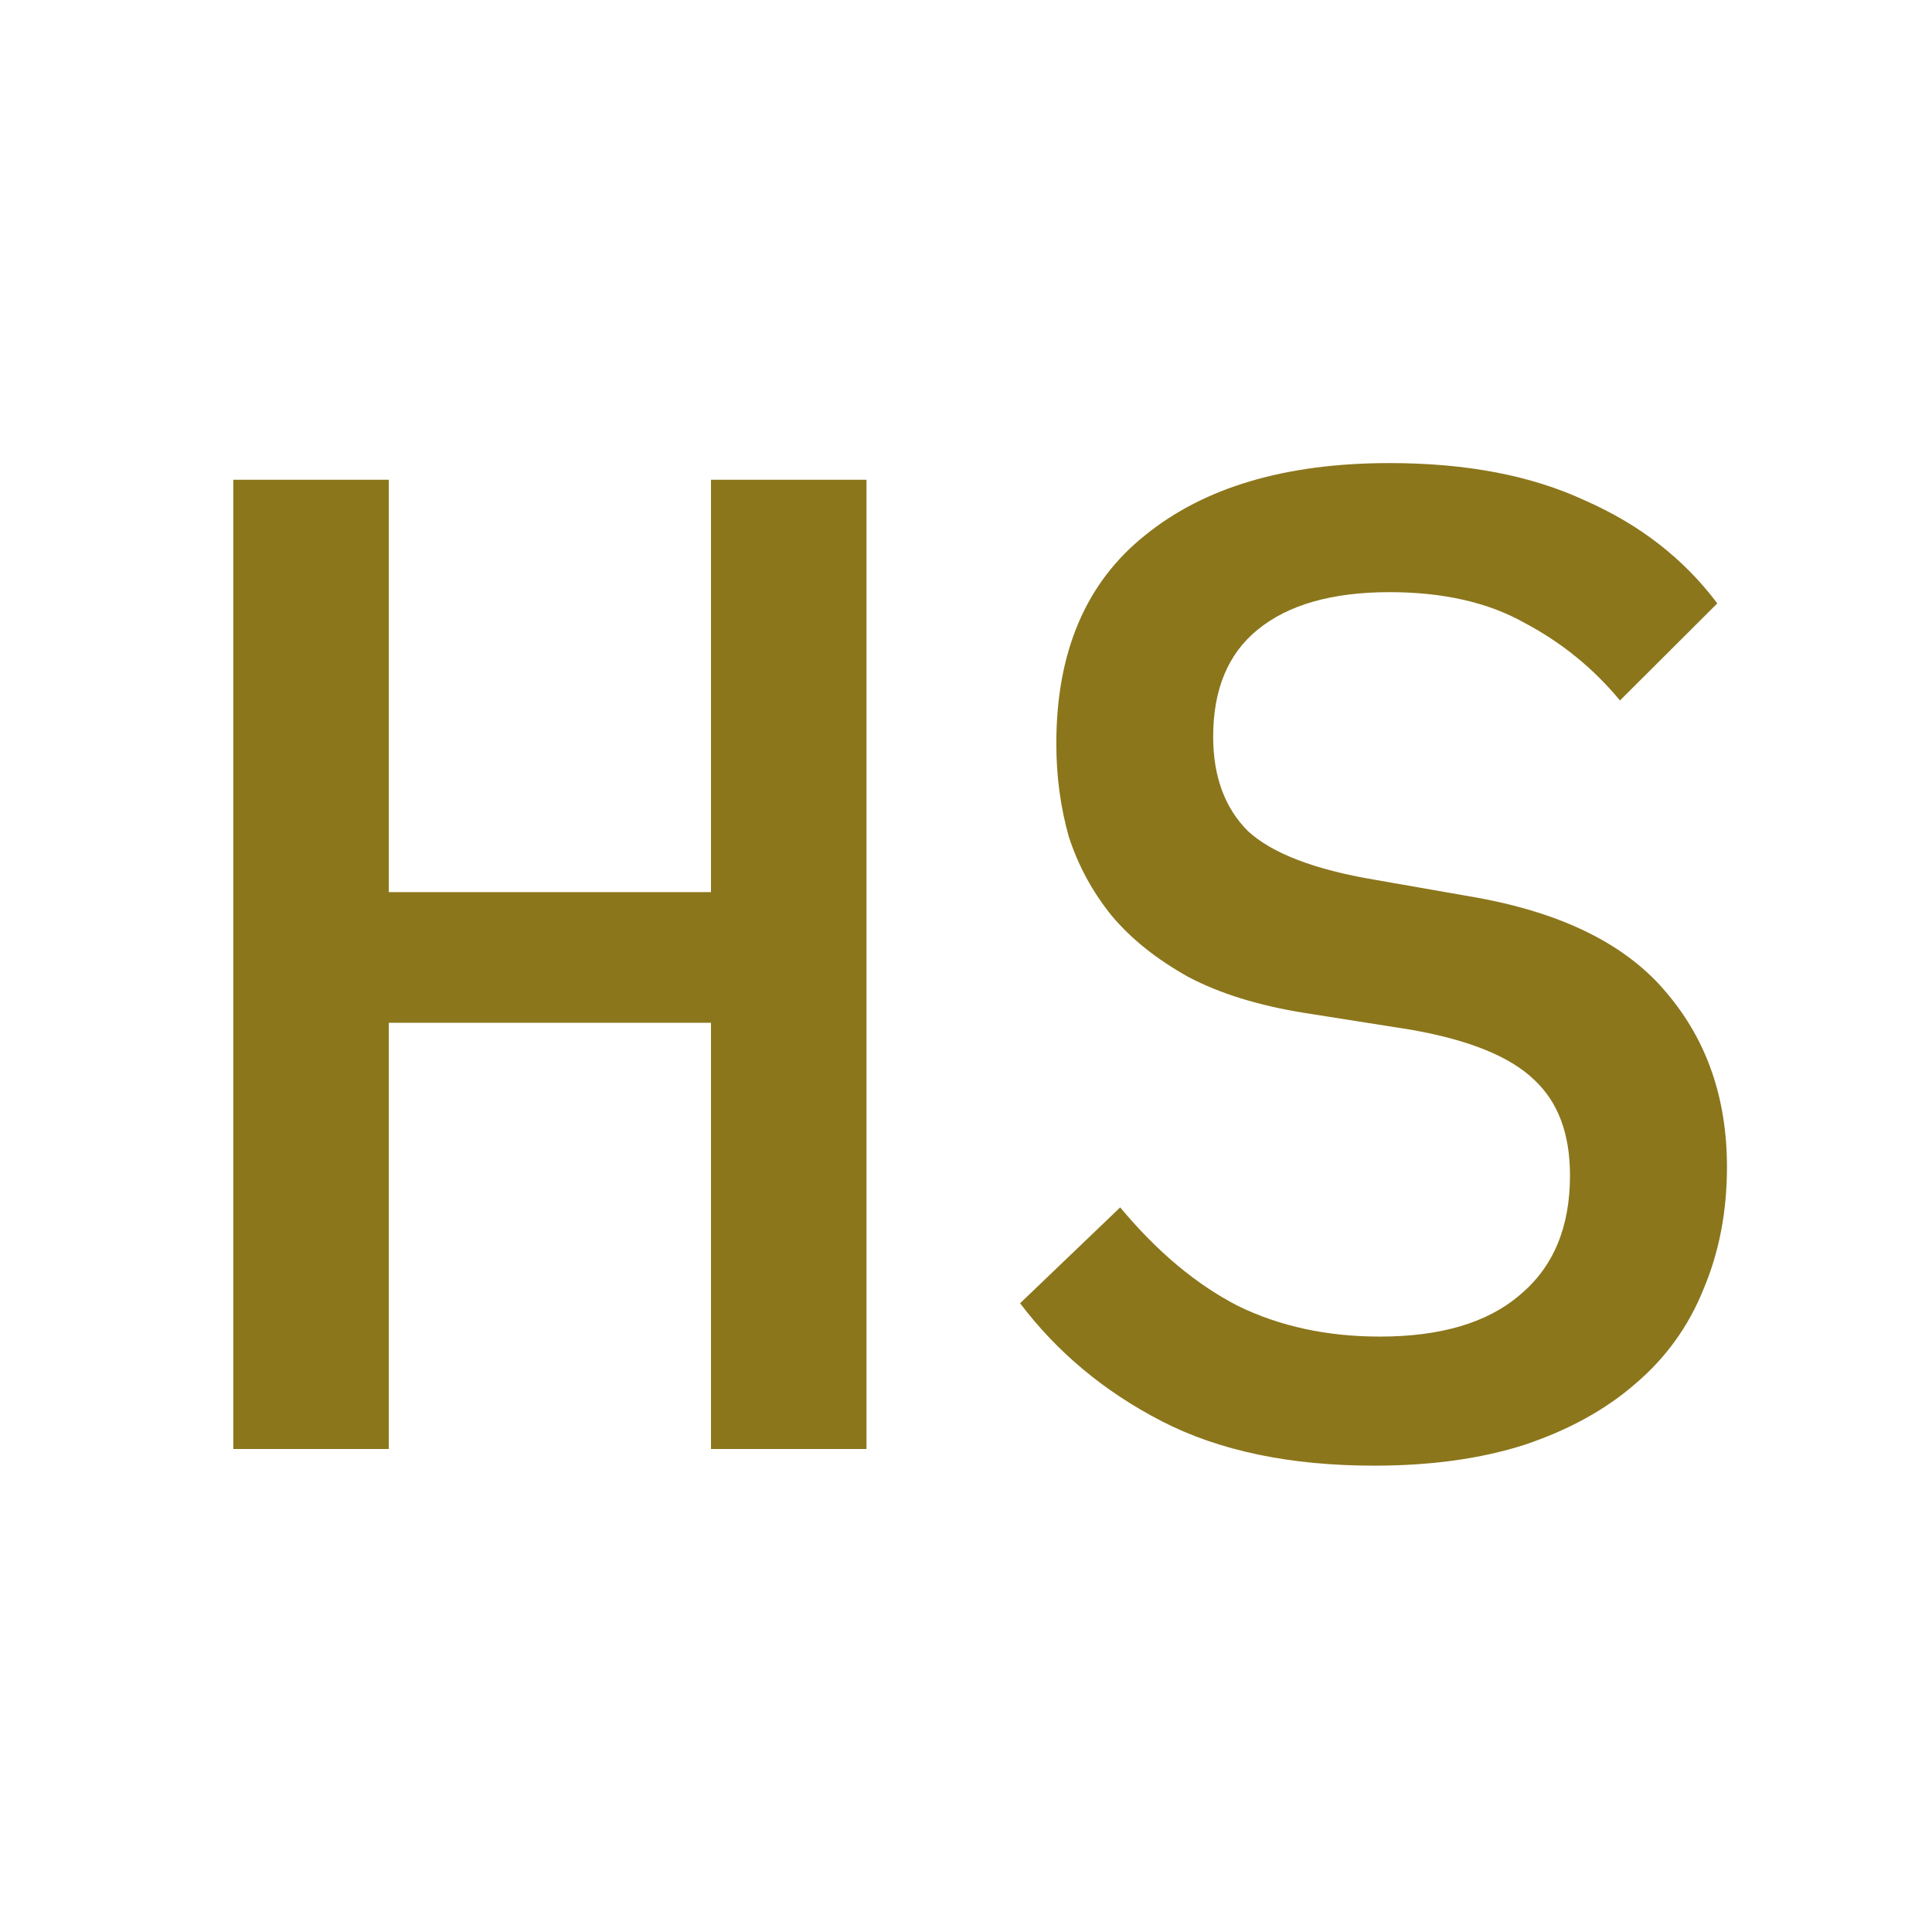<svg width="16" height="16" viewBox="0 0 16 16" fill="none" xmlns="http://www.w3.org/2000/svg">
<path d="M5.888 8.47H3.22V12H1.932V3.973H3.22V7.388H5.888V3.973H7.176V12H5.888V8.47ZM11.381 12.138C10.683 12.138 10.097 12.015 9.621 11.77C9.146 11.525 8.755 11.199 8.448 10.793L9.277 9.999C9.583 10.367 9.909 10.639 10.254 10.816C10.599 10.984 10.99 11.069 11.427 11.069C11.933 11.069 12.32 10.954 12.588 10.723C12.864 10.493 13.002 10.164 13.002 9.735C13.002 9.389 12.903 9.125 12.704 8.941C12.504 8.749 12.163 8.611 11.68 8.527L10.806 8.389C10.423 8.328 10.101 8.228 9.84 8.09C9.579 7.944 9.368 7.776 9.207 7.584C9.046 7.385 8.928 7.166 8.851 6.928C8.782 6.683 8.748 6.426 8.748 6.158C8.748 5.399 8.993 4.824 9.483 4.433C9.974 4.034 10.649 3.835 11.508 3.835C12.144 3.835 12.684 3.938 13.129 4.146C13.581 4.345 13.945 4.628 14.222 4.997L13.416 5.801C13.194 5.533 12.93 5.319 12.623 5.157C12.324 4.989 11.952 4.904 11.508 4.904C11.032 4.904 10.668 5.008 10.415 5.215C10.17 5.414 10.047 5.71 10.047 6.101C10.047 6.43 10.143 6.691 10.335 6.883C10.534 7.066 10.883 7.201 11.381 7.285L12.232 7.434C12.953 7.565 13.478 7.829 13.807 8.228C14.137 8.619 14.302 9.098 14.302 9.665C14.302 10.034 14.237 10.371 14.107 10.678C13.984 10.984 13.796 11.245 13.543 11.46C13.298 11.674 12.991 11.843 12.623 11.966C12.263 12.081 11.849 12.138 11.381 12.138Z" fill="#8B761C"/>
</svg>
